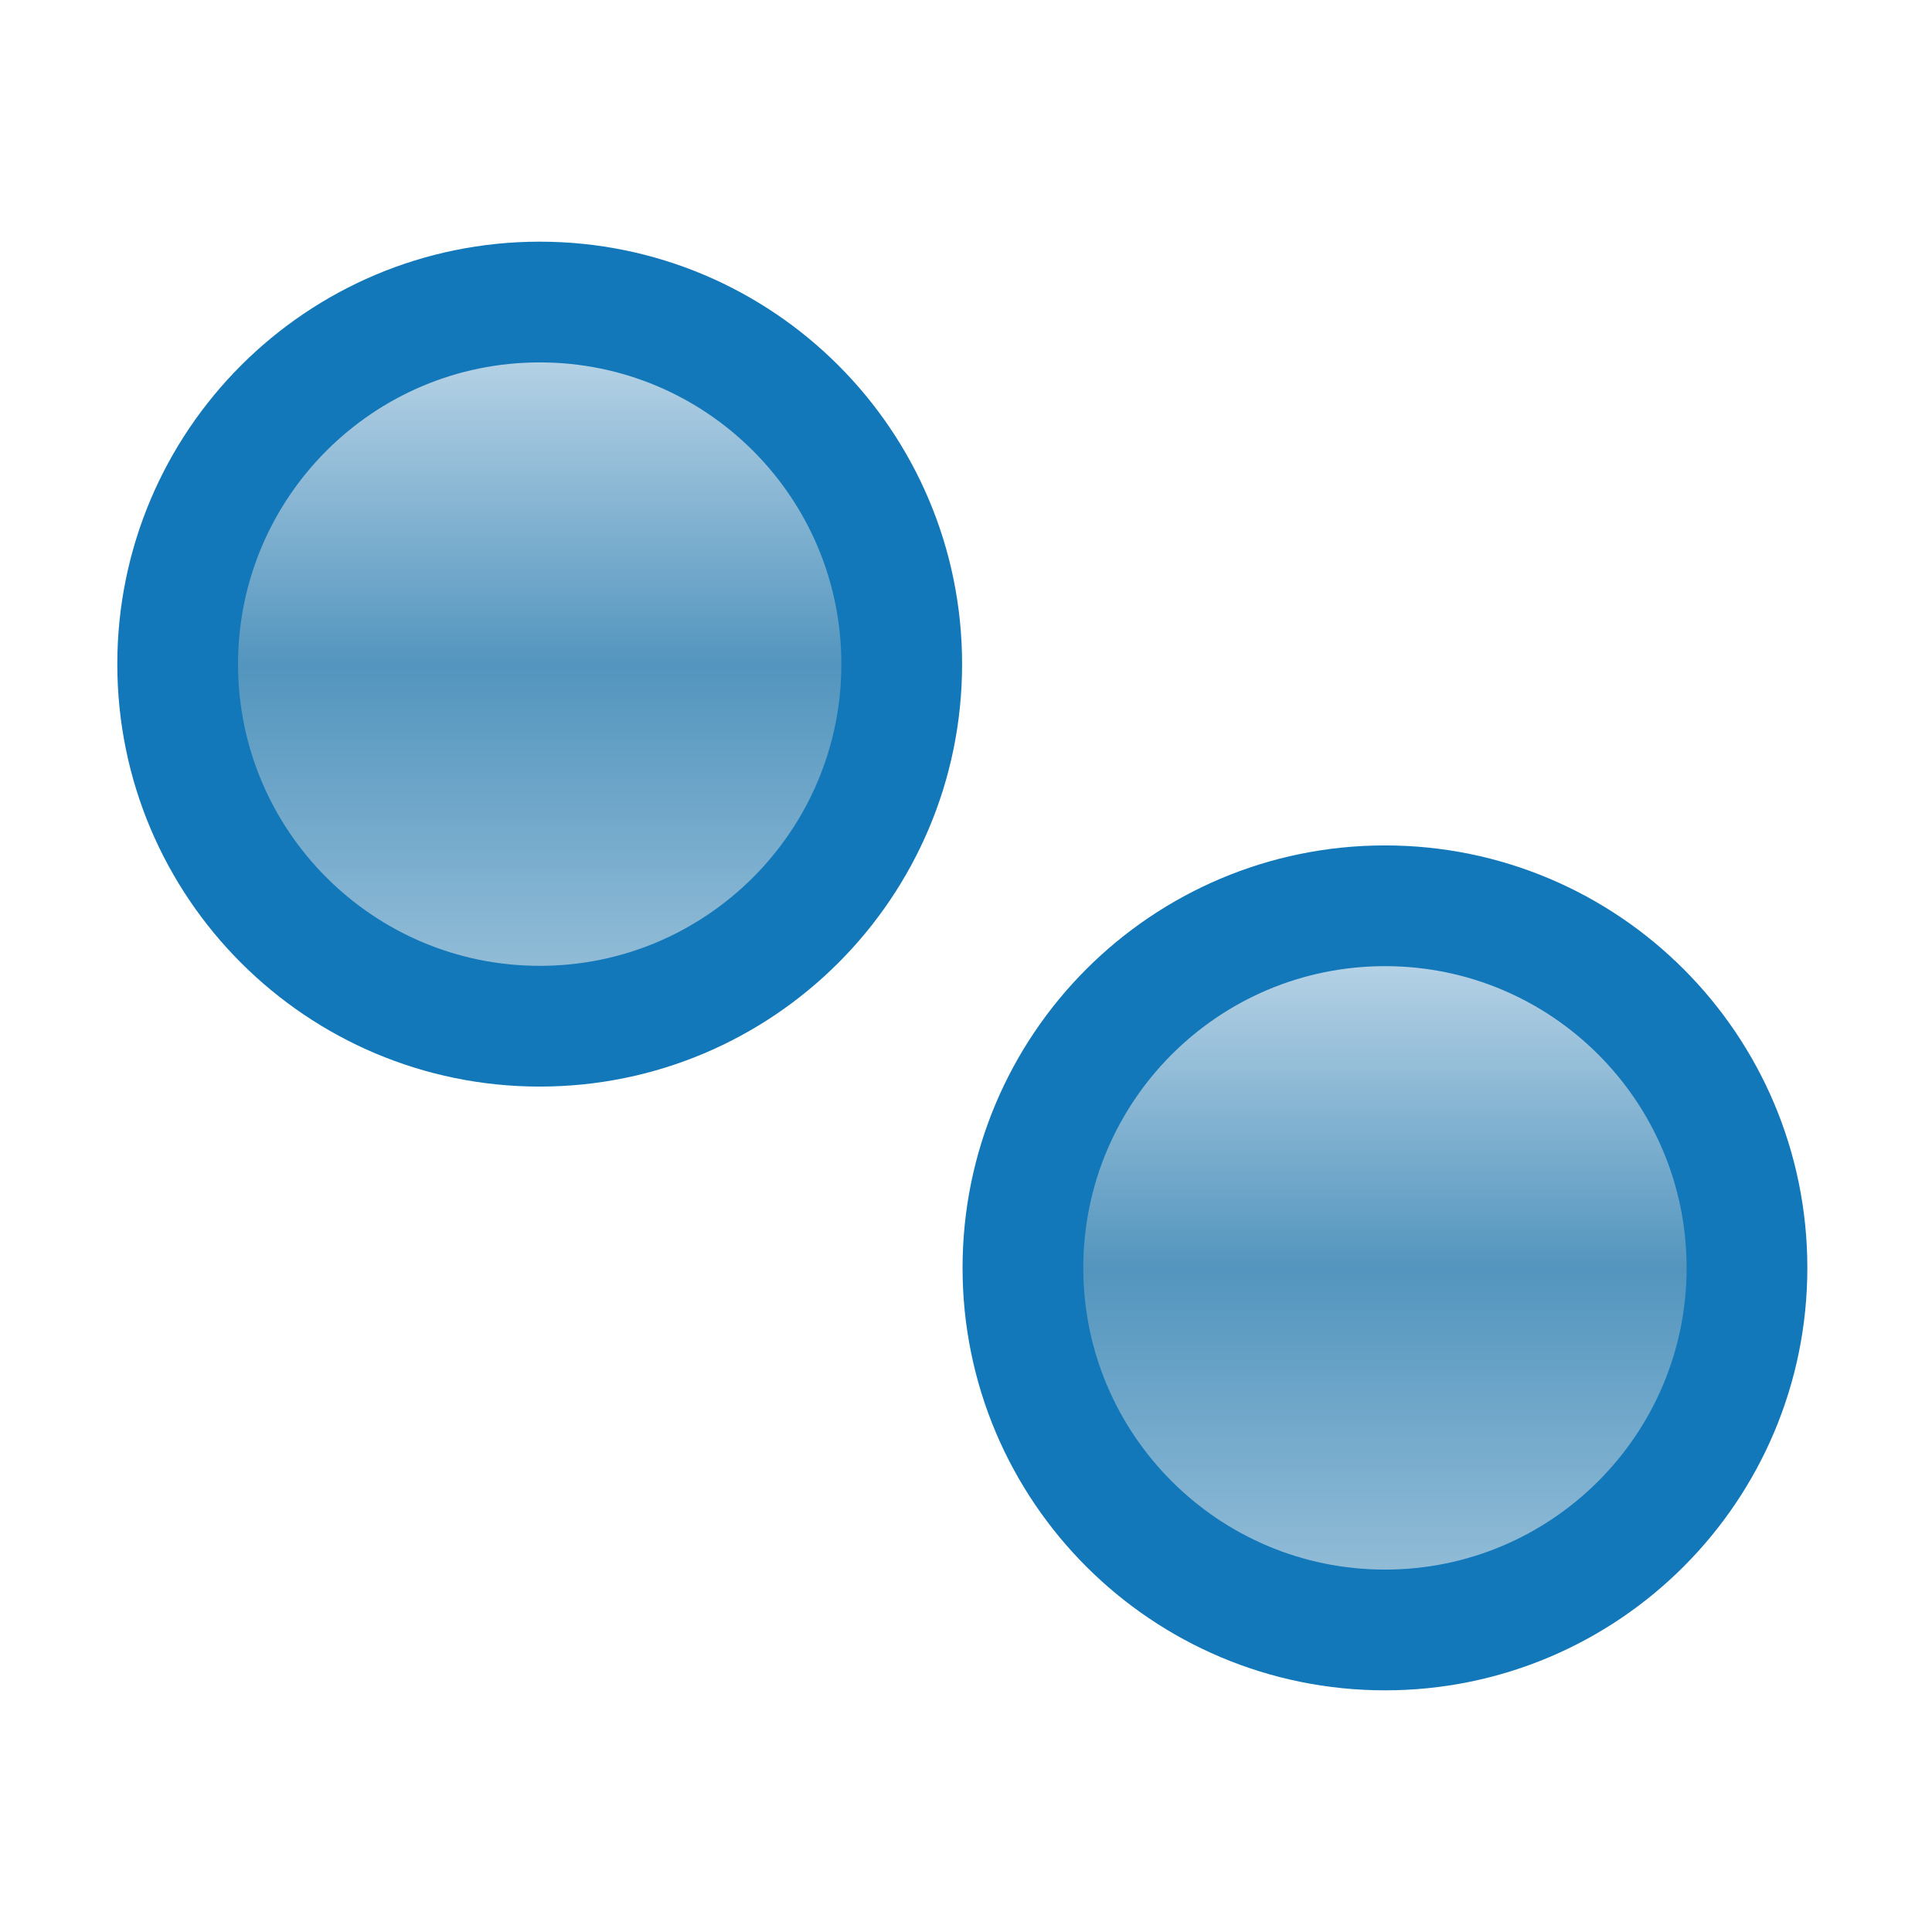 <?xml version="1.0" encoding="UTF-8" standalone="no"?>
<svg
   xmlns:dc="http://purl.org/dc/elements/1.1/"
   xmlns:cc="http://creativecommons.org/ns#"
   xmlns:rdf="http://www.w3.org/1999/02/22-rdf-syntax-ns#"
   xmlns:svg="http://www.w3.org/2000/svg"
   xmlns="http://www.w3.org/2000/svg"
   xmlns:xlink="http://www.w3.org/1999/xlink"
   xmlns:sodipodi="http://sodipodi.sourceforge.net/DTD/sodipodi-0.dtd"
   xmlns:inkscape="http://www.inkscape.org/namespaces/inkscape"
   sodipodi:docname="breakpoint_view.svg"
   inkscape:version="1.0rc1 (09960d6, 2020-04-09)"
   version="1.1"
   id="svg2"
   height="16"
   width="16">
  <defs
     id="defs4">
    <linearGradient
       id="linearGradient4894-7-7">
      <stop
         style="stop-color:#b4d1e5;stop-opacity:1"
         offset="0"
         id="stop4896-4-4" />
      <stop
         id="stop4898-0-0"
         offset="0.5"
         style="stop-color:#5395be;stop-opacity:1" />
      <stop
         style="stop-color:#91bcd7;stop-opacity:1"
         offset="1"
         id="stop4900-9-9" />
    </linearGradient>
    <linearGradient
       inkscape:collect="always"
       xlink:href="#linearGradient4894-7-7"
       id="linearGradient4076"
       gradientUnits="userSpaceOnUse"
       x1="8.738"
       y1="2.155"
       x2="8.738"
       y2="6.872" />
    <linearGradient
       id="linearGradient4894-7-7-8">
      <stop
         style="stop-color:#b4d1e5;stop-opacity:1"
         offset="0"
         id="stop4896-4-4-8" />
      <stop
         id="stop4898-0-0-2"
         offset="0.5"
         style="stop-color:#5395be;stop-opacity:1" />
      <stop
         style="stop-color:#91bcd7;stop-opacity:1"
         offset="1"
         id="stop4900-9-9-4" />
    </linearGradient>
    <linearGradient
       inkscape:collect="always"
       xlink:href="#linearGradient4894-7-7-8"
       id="linearGradient4113"
       gradientUnits="userSpaceOnUse"
       x1="8.738"
       y1="2.155"
       x2="8.738"
       y2="6.872" />
  </defs>
  <sodipodi:namedview
     inkscape:document-rotation="0"
     inkscape:snap-global="false"
     inkscape:guide-bbox="true"
     showguides="true"
     inkscape:window-maximized="0"
     inkscape:window-y="35"
     inkscape:window-x="-9"
     inkscape:window-height="951"
     inkscape:window-width="1460"
     showgrid="true"
     inkscape:current-layer="layer1"
     inkscape:document-units="px"
     inkscape:cy="8.6778029"
     inkscape:cx="7.5851162"
     inkscape:zoom="31.999998"
     inkscape:pageshadow="2"
     inkscape:pageopacity="0.0"
     borderopacity="1.0"
     bordercolor="#666666"
     pagecolor="#ffffff"
     id="base">
    <inkscape:grid
       id="grid3999"
       type="xygrid" />
  </sodipodi:namedview>
  <g
     transform="translate(0,-1036.362)"
     style="display:inline"
     id="layer1"
     inkscape:groupmode="layer"
     inkscape:label="Layer 1">
    <path
       transform="matrix(1.066,0,0,1.066,-4.625,1037.065)"
       d="m 11.344,4.5 c 0,1.553 -1.259,2.813 -2.812,2.813 -1.553,0 -2.813,-1.259 -2.813,-2.813 0,-1.553 1.259,-2.813 2.813,-2.813 1.553,0 2.812,1.259 2.812,2.813 z"
       sodipodi:ry="2.8125002"
       sodipodi:rx="2.8125002"
       sodipodi:cy="4.499999"
       sodipodi:cx="8.531251"
       id="path4035-4-5-4"
       style="fill:url(#linearGradient4076);fill-opacity:1;stroke:#1278ba;stroke-width:0.938;stroke-miterlimit:4;stroke-opacity:1;stroke-dasharray:none;display:inline"
       sodipodi:type="arc" />
    <path
       transform="matrix(1.066,0,0,1.066,2.375,1042.065)"
       d="m 11.344,4.5 c 0,1.553 -1.259,2.813 -2.812,2.813 -1.553,0 -2.813,-1.259 -2.813,-2.813 0,-1.553 1.259,-2.813 2.813,-2.813 1.553,0 2.812,1.259 2.812,2.813 z"
       sodipodi:ry="2.8125002"
       sodipodi:rx="2.8125002"
       sodipodi:cy="4.499999"
       sodipodi:cx="8.531251"
       id="path4035-4-5-4-5"
       style="fill:url(#linearGradient4113);fill-opacity:1;stroke:#1278ba;stroke-width:0.938;stroke-miterlimit:4;stroke-opacity:1;stroke-dasharray:none;display:inline"
       sodipodi:type="arc" />
  </g>
</svg>

